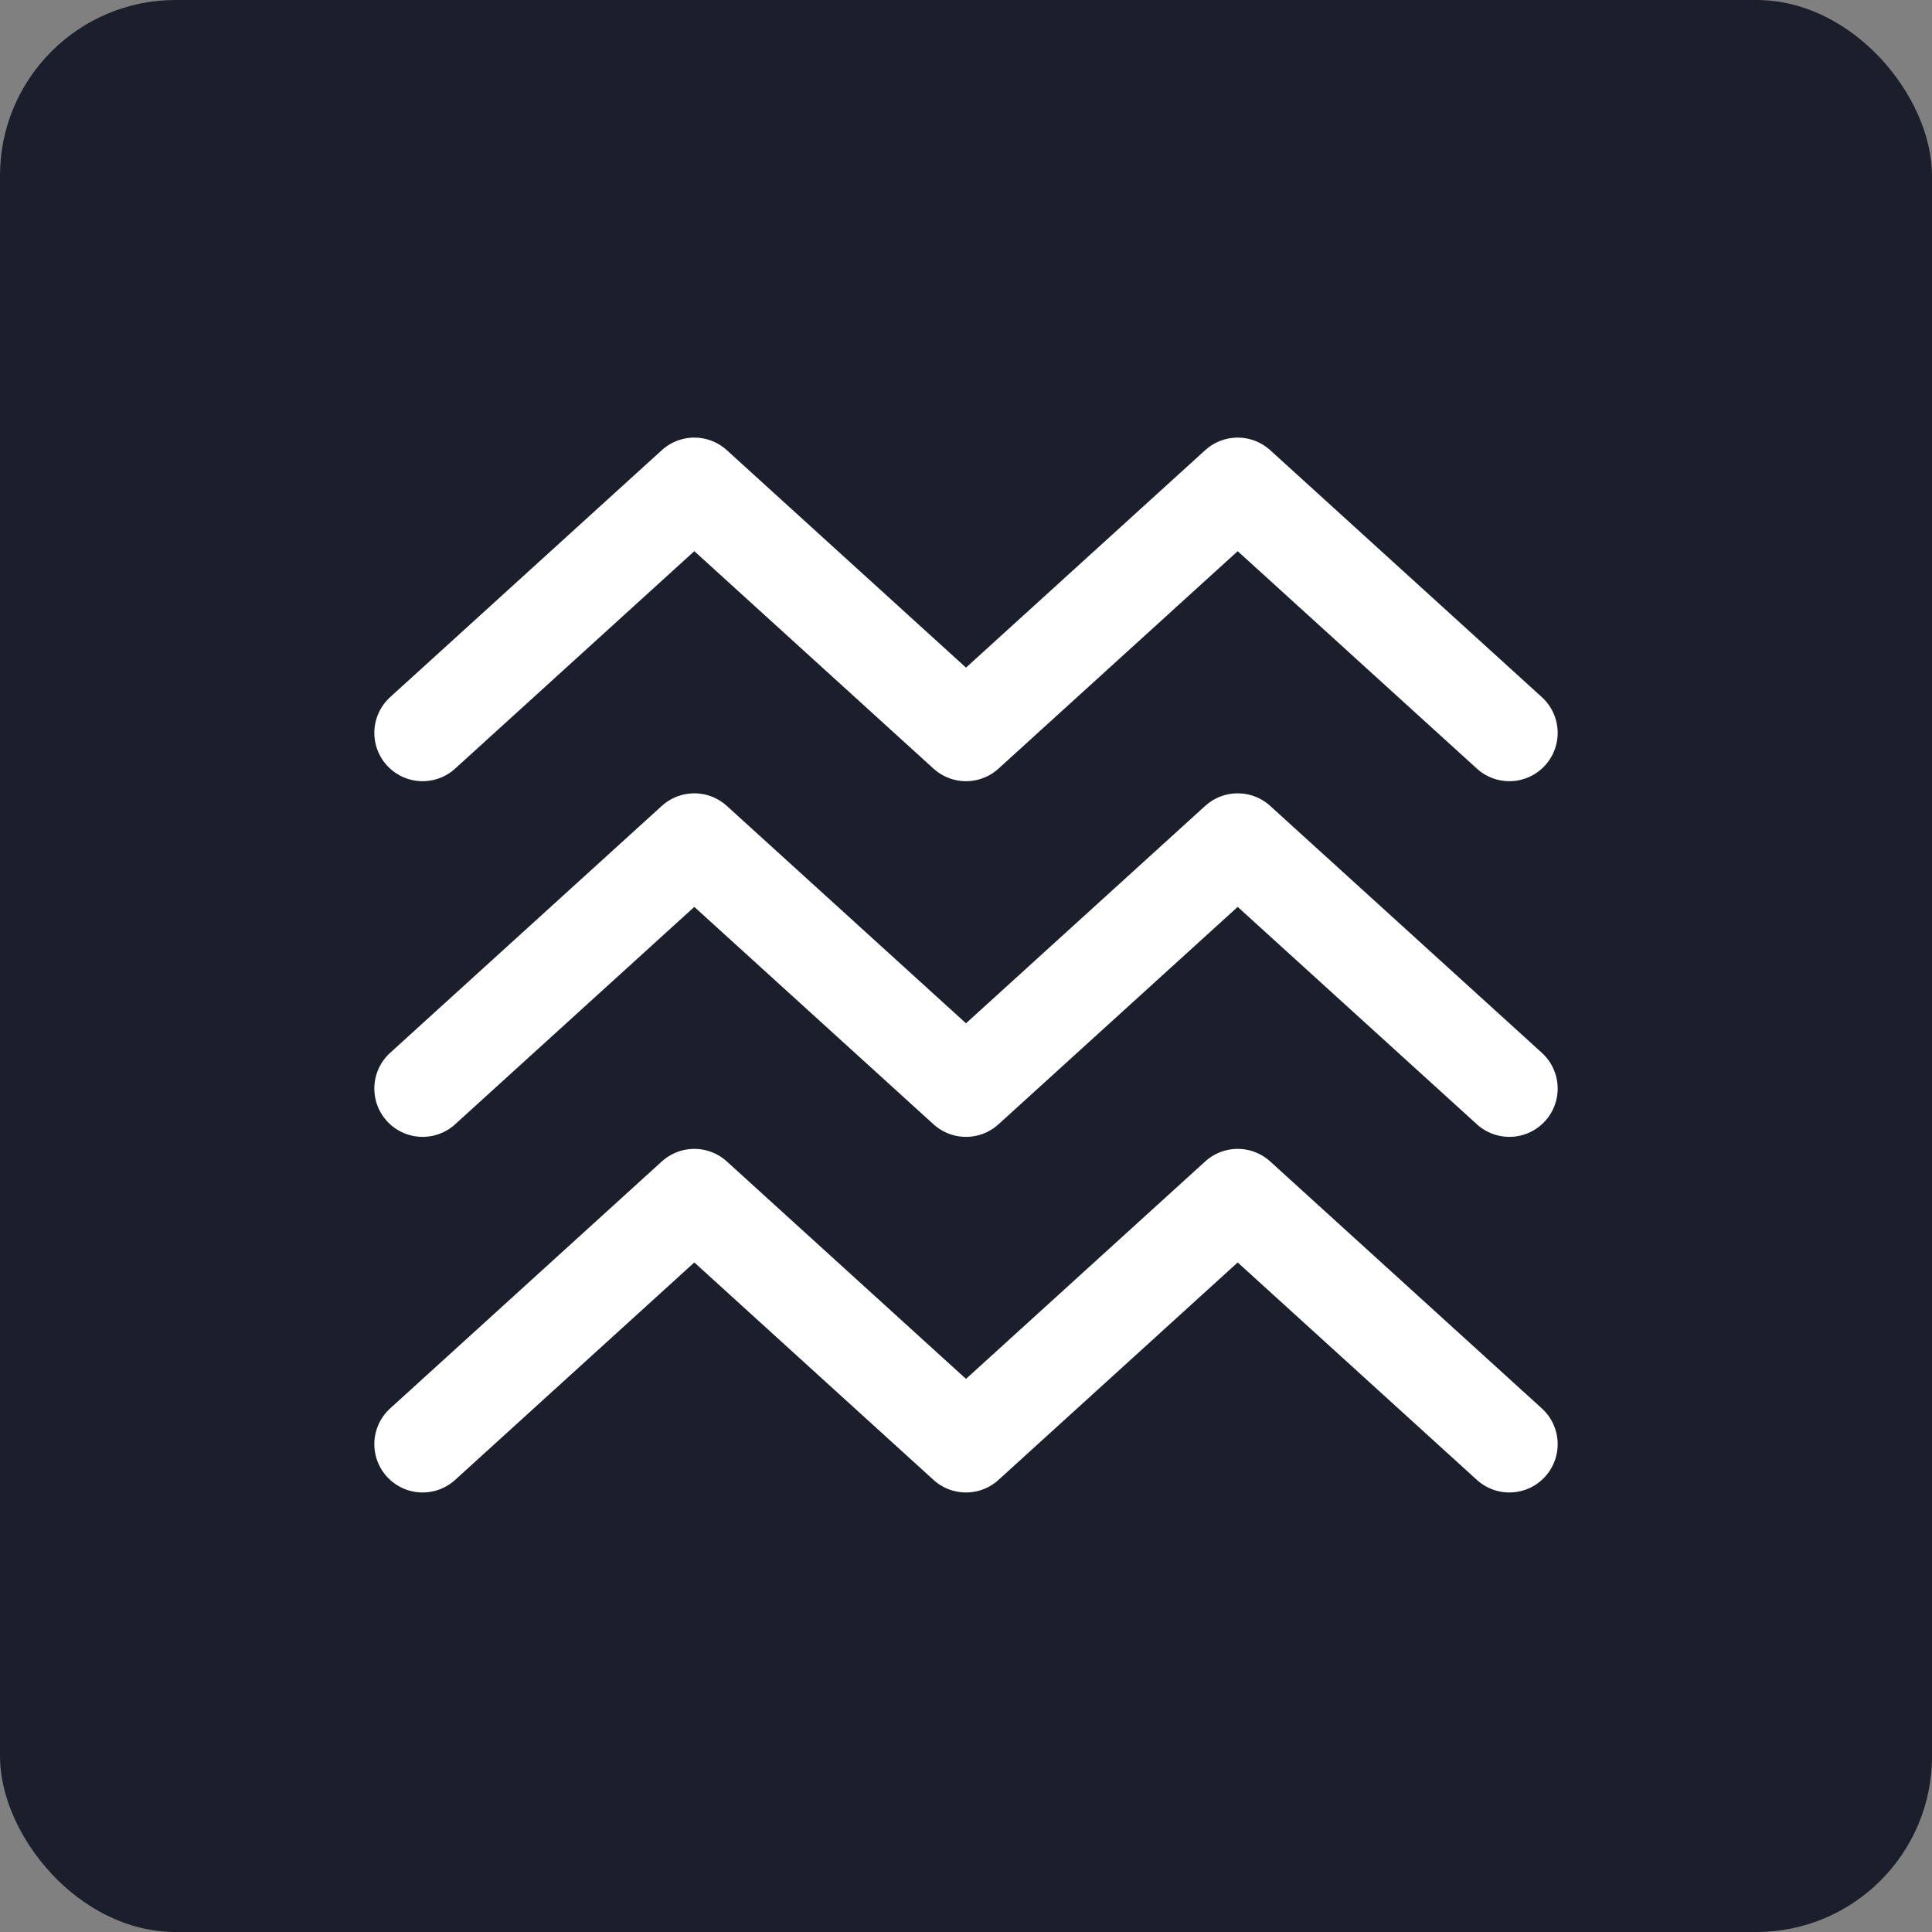 <svg width="32" height="32" viewBox="0 0 32 32" fill="none" xmlns="http://www.w3.org/2000/svg">
<rect x="0" y="0" width="32" height="32" fill="#808080" stroke="none"/>
<g clip-path="url(#clip0_2375_94781)">
<rect width="32" height="32" rx="2.909" fill="#1B1F2C"/>
<g clip-path="url(#clip1_2375_94781)">
<path d="M34 16C34 6.059 25.941 -2 16 -2C6.059 -2 -2 6.059 -2 16C-2 25.941 6.059 34 16 34C25.941 34 34 25.941 34 16Z" fill="#1B1F2C"/>
<path d="M7 23.92L11.5 19.829L16 23.92L20.5 19.829L25 23.92" stroke="white" stroke-width="1.6" stroke-linecap="round" stroke-linejoin="round"/>
<path d="M7 18.03L11.5 13.94L16 18.03L20.5 13.94L25 18.03" stroke="white" stroke-width="1.6" stroke-linecap="round" stroke-linejoin="round"/>
<path d="M7 12.139L11.5 8.048L16 12.139L20.5 8.048L25 12.139" stroke="white" stroke-width="1.6" stroke-linecap="round" stroke-linejoin="round"/>
</g>
</g>
<defs>
<clipPath id="clip0_2375_94781">
<rect width="32" height="32" rx="2.909" fill="white"/>
</clipPath>
<clipPath id="clip1_2375_94781">
<rect width="36" height="36" fill="white" transform="translate(-2 -2)"/>
</clipPath>
</defs>
</svg>
